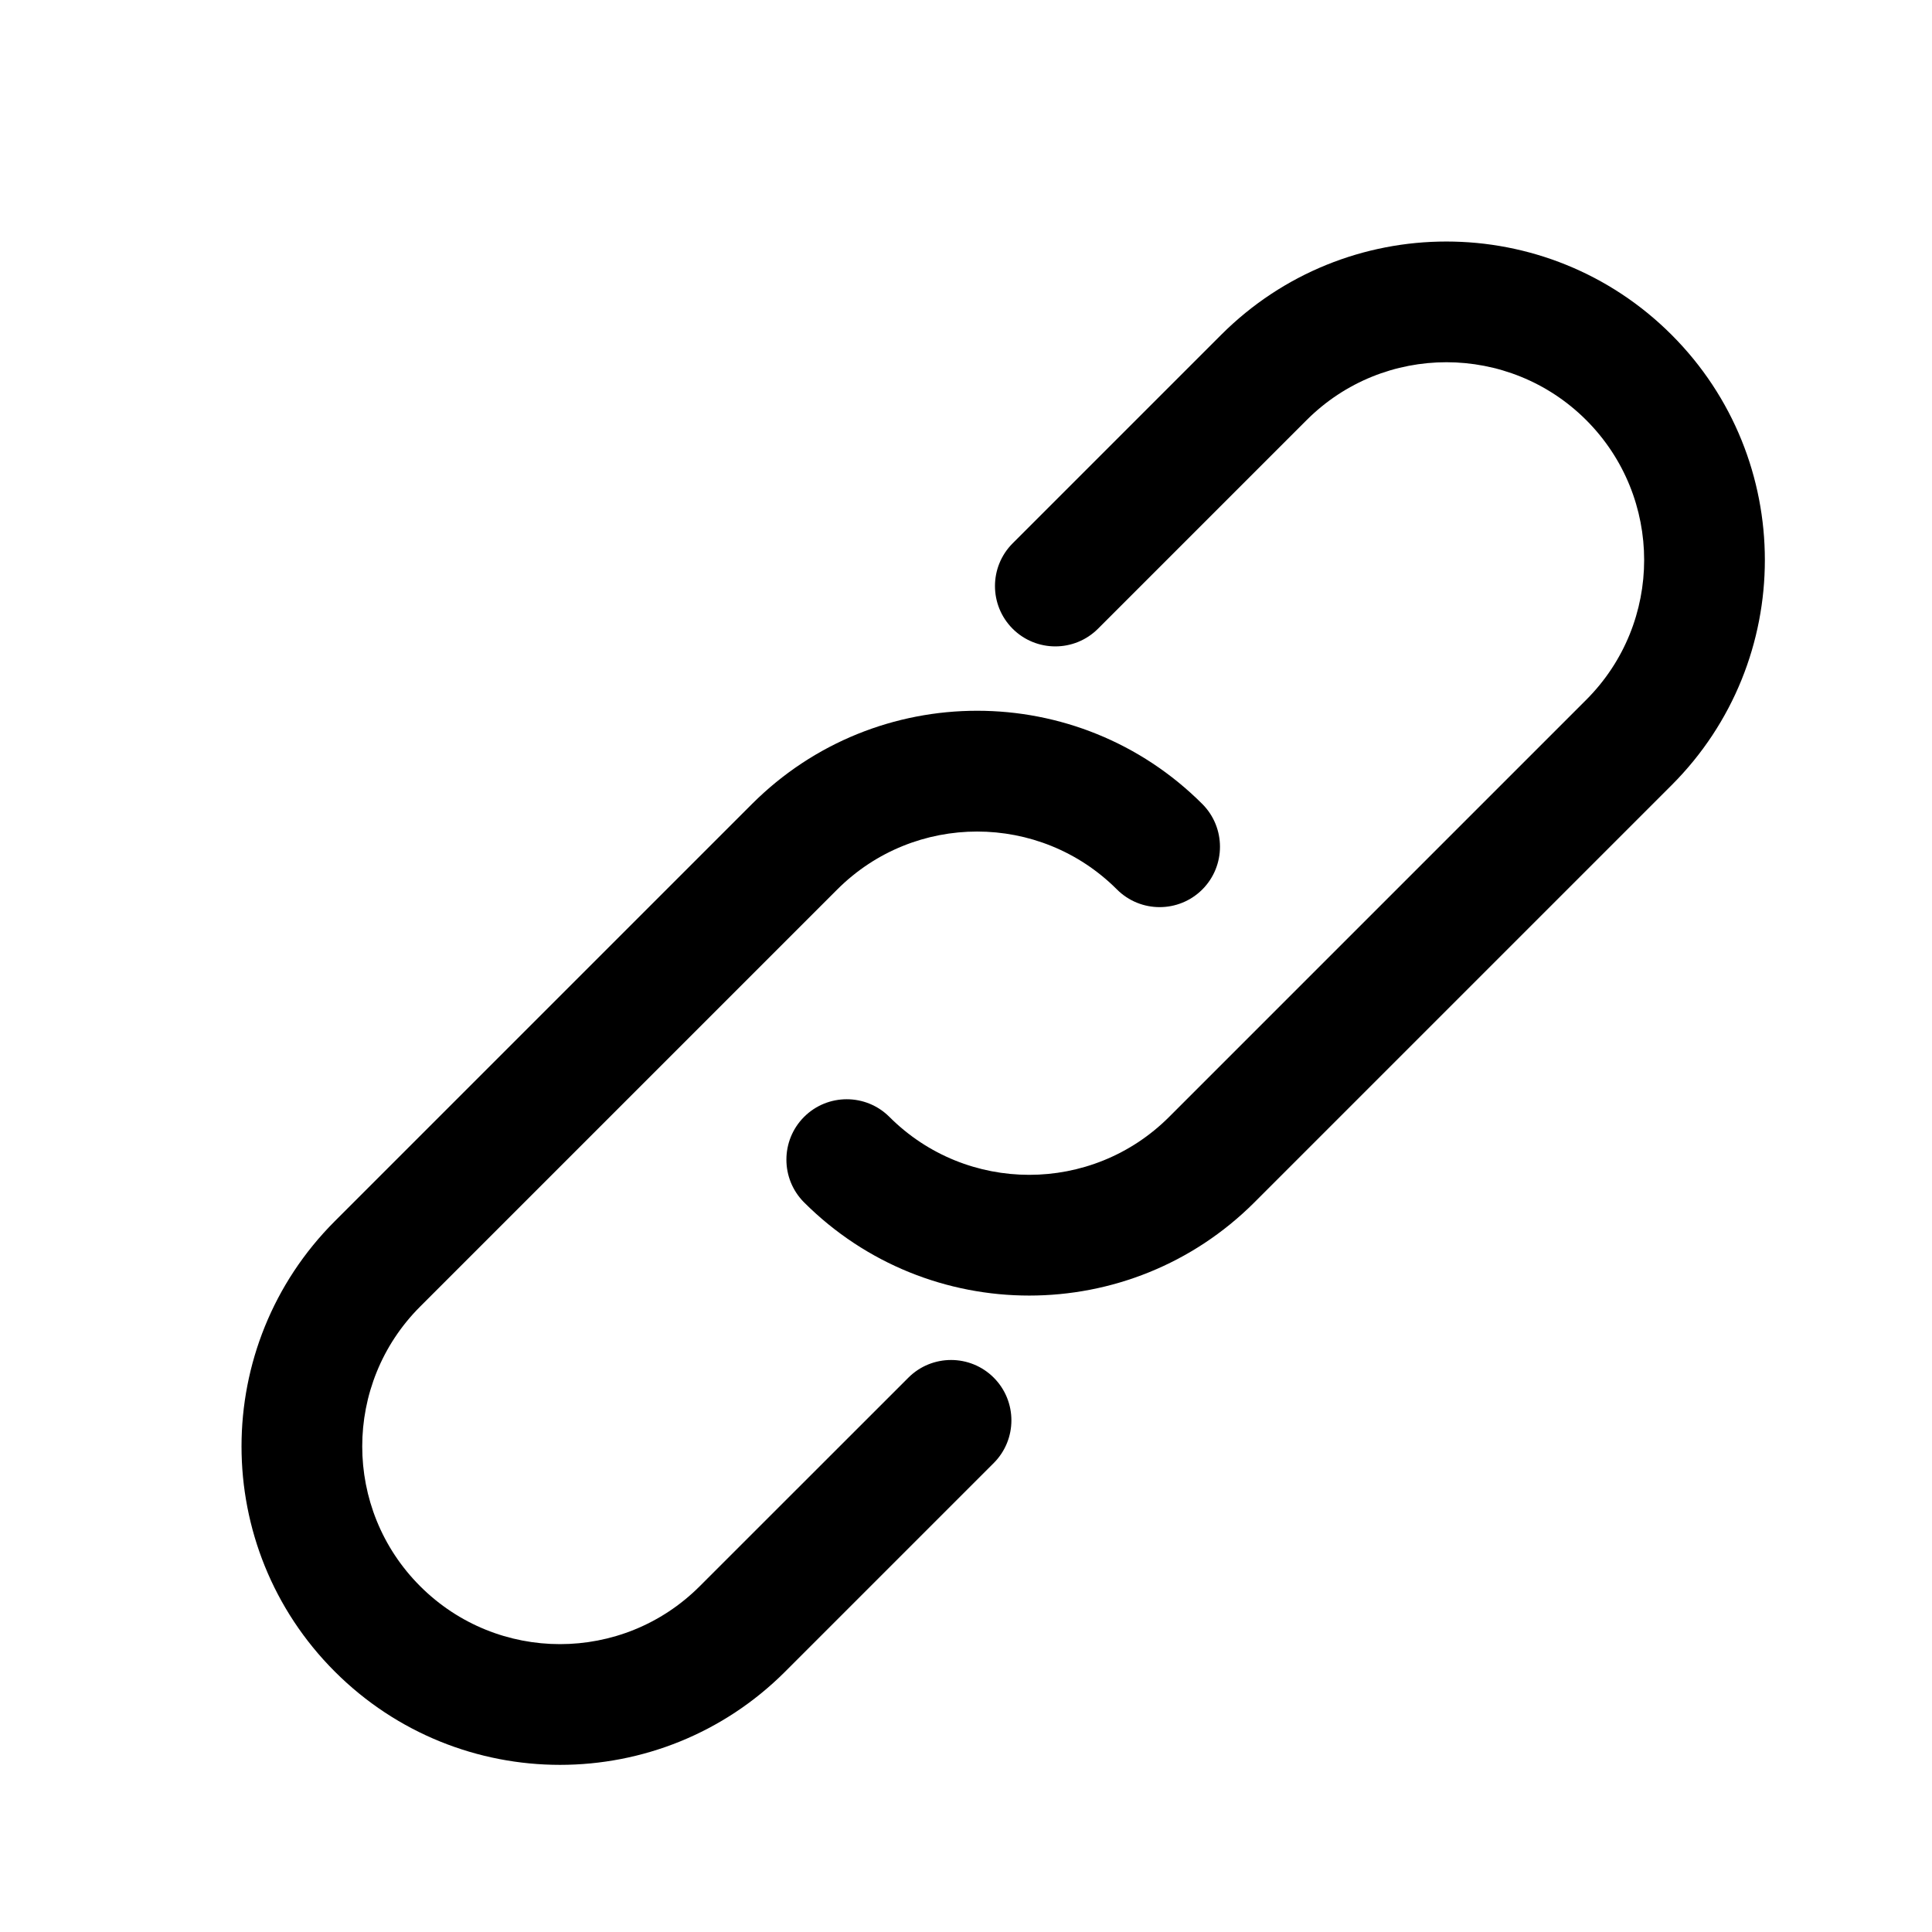 <svg width="24" height="24" viewBox="0 0 24 24" fill="none" xmlns="http://www.w3.org/2000/svg">
<path fill-rule="evenodd" clip-rule="evenodd" d="M20.765 9.754C22.31 8.209 22.31 5.704 20.765 4.159C19.22 2.614 16.715 2.614 15.17 4.159L12.579 6.75C12.287 7.043 12.287 7.517 12.579 7.81C12.872 8.103 13.347 8.103 13.64 7.81L16.231 5.219C17.19 4.26 18.745 4.26 19.705 5.219C20.664 6.179 20.664 7.734 19.705 8.693L14.523 13.875C13.563 14.834 12.008 14.834 11.049 13.875C10.756 13.582 10.281 13.582 9.988 13.875C9.696 14.168 9.696 14.643 9.988 14.936C11.533 16.48 14.038 16.48 15.583 14.936L20.765 9.754ZM4.159 15.17C2.614 16.715 2.614 19.22 4.159 20.765C5.704 22.31 8.209 22.31 9.754 20.765L12.345 18.174C12.637 17.881 12.637 17.407 12.345 17.114C12.052 16.821 11.577 16.821 11.284 17.114L8.693 19.704C7.734 20.664 6.179 20.664 5.219 19.704C4.26 18.745 4.26 17.19 5.219 16.231L10.401 11.049C11.361 10.09 12.916 10.09 13.875 11.049C14.168 11.342 14.643 11.342 14.936 11.049C15.228 10.756 15.228 10.281 14.936 9.988C13.391 8.443 10.886 8.443 9.341 9.988L4.159 15.17Z" fill="black"/>
</svg>
